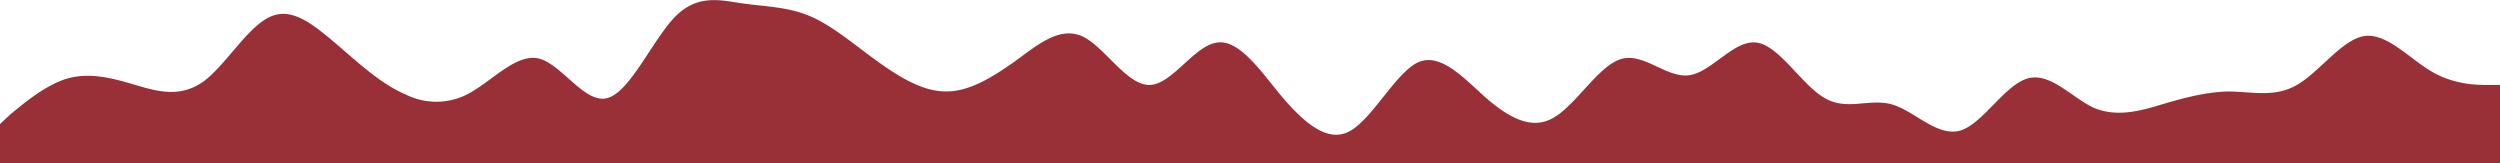 <svg xmlns="http://www.w3.org/2000/svg" viewBox="0 0 1440 94"><defs><style>.cls-1{fill:#992f37;}</style></defs><g id="Layer_2" data-name="Layer 2"><g id="Layer_1-2" data-name="Layer 1"><path class="cls-1" d="M1440,48.93h-6.5c-6.5,0-19.5,0-32.5-7.5S1375,19,1362,20.76c-12.8,1.76-26,20.78-39,28.17-12.7,7.39-26,3.87-39,3.77-12.6.1-26,3.62-39,7.5-12.6,3.87-26,7.39-39,1.86-12.5-5.74-25-20.52-38-16.9-13.4,3.77-26,26.3-39,30.07-13.3,3.63-26-11.16-39-15-13.2-3.88-26,3.87-39-3.77-13.2-7.5-26-30-39-31.9-13.1-2-26,17-39,18.77s-26-13-39-9.41S908,60.2,895,67.7c-12.8,7.64-26-.11-39-11.27-12.8-11.37-26-26.16-39-20.63-12.7,5.74-26,31.79-39,39.43-12.6,7.5-26-3.77-39-18.8-12.5-14.89-25-33.91-38-31.9-13.4,1.86-26,24.4-39,24.4-13.4,0-26-22.54-39-28.17-13.3-5.63-26,5.63-39,15-13.2,9.26-26,17-39,16.9-13.1.1-26-7.64-39-16.9S480,15.13,467,9.49,441,3.86,428,2s-26-5.53-39,7.5c-12.8,13-26,43.31-39,46.94-12.7,3.77-26-18.77-39-22.54-12.6-3.62-26,11.17-39,18.81a39.27,39.27,0,0,1-38,1.86c-13.5-5.63-26-16.9-39-28.17-13.4-11.26-26-22.53-39-16.9-13.3,5.64-26,28.17-39,37.57-13.2,9.26-26,5.74-39,1.87s-26-7.39-39-3.77c-13.1,3.77-26,15-33,20.67L0,71.46V94H1440Z"/></g></g></svg>